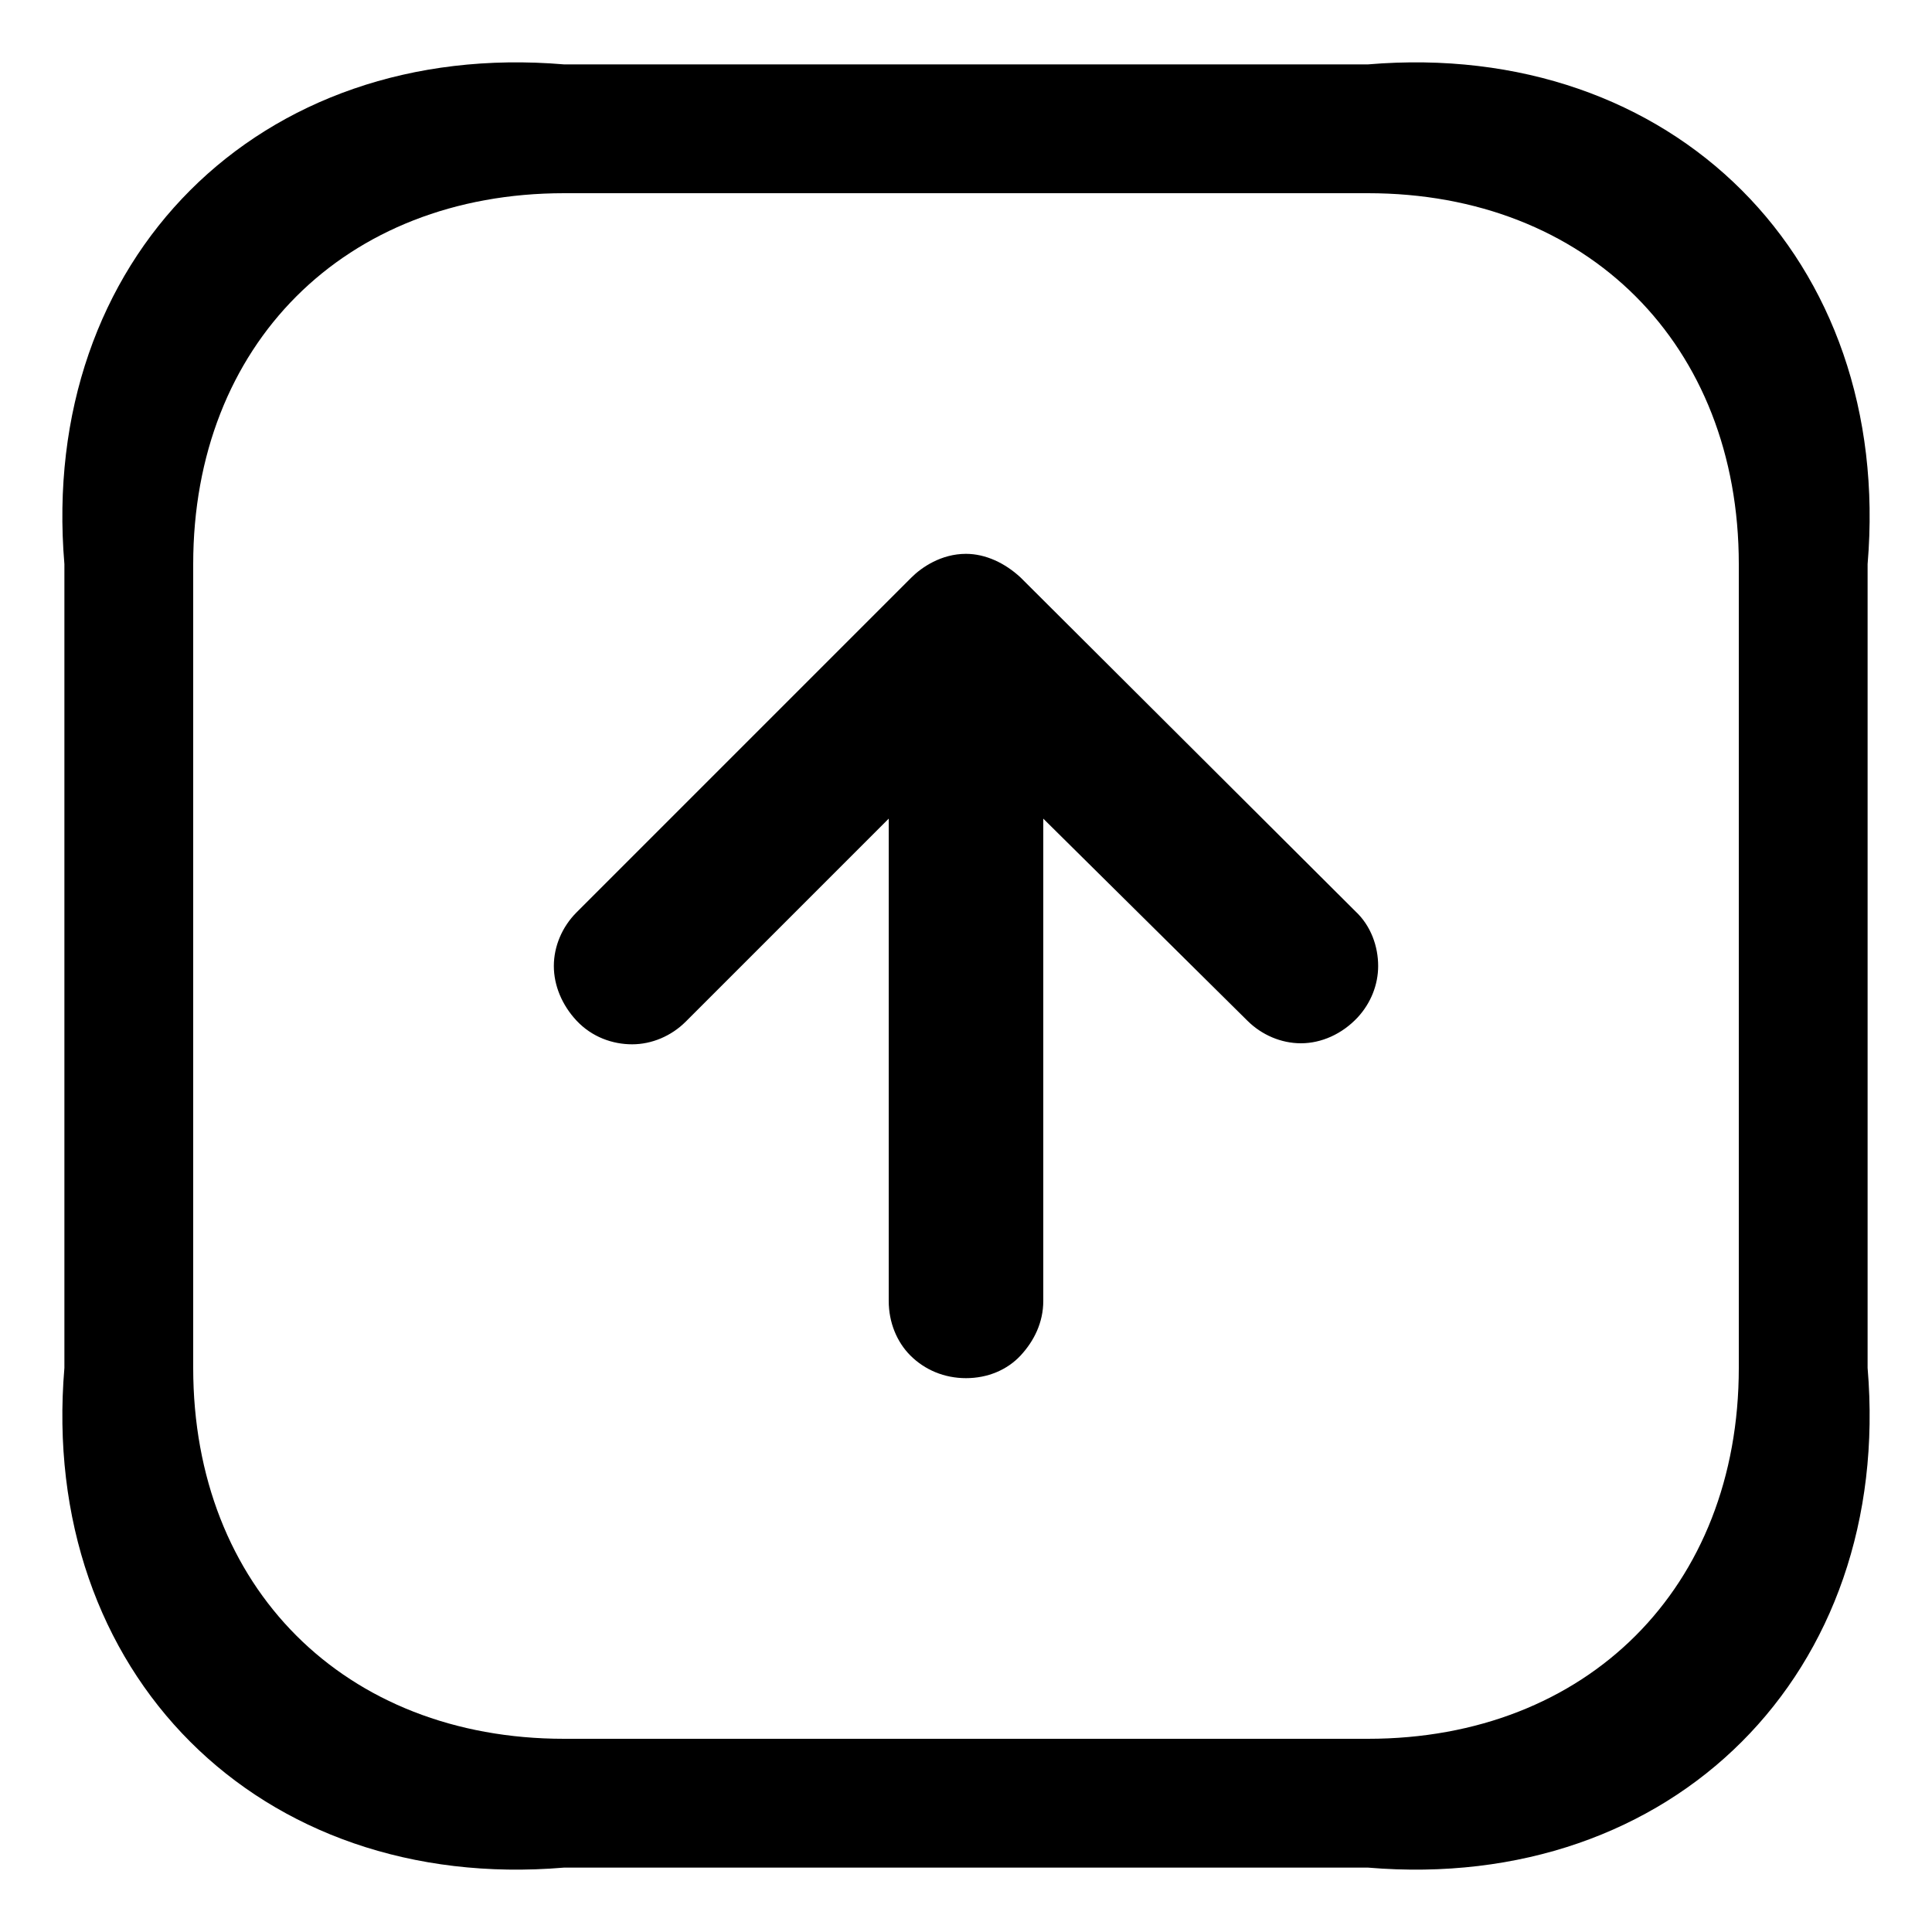 ﻿<?xml version="1.0" encoding="utf-8"?>
<svg version="1.1" xmlns:xlink="http://www.w3.org/1999/xlink" width="30px" height="30px" xmlns="http://www.w3.org/2000/svg">
  <defs>
    <pattern id="BGPattern" patternUnits="userSpaceOnUse" alignment="0 0" imageRepeat="None" />
    <mask fill="white" id="Clip562">
      <path d="M 8.76 1  L 21.24 1  C 25.976 0.6  29.4 4.024  29 8.76  L 29 21.24  C 29.4 25.976  25.976 29.4  21.24 29  L 8.76 29  C 4.024 29.4  0.6 25.976  1 21.24  L 1 8.76  C 0.6 4.024  4.024 0.6  8.76 1  Z M 27 8.76  C 27 5.352  24.648 3  21.24 3  L 8.76 3  C 5.352 3  3 5.352  3 8.76  L 3 21.24  C 3 24.648  5.352 27  8.76 27  L 21.24 27  C 24.648 27  27 24.648  27 21.24  L 27 8.76  Z M 14.152 8.968  C 14.312 8.808  14.616 8.6  15 8.6  C 15.304 8.6  15.608 8.744  15.848 8.968  L 21.048 14.152  C 21.288 14.376  21.4 14.696  21.4 15  C 21.4 15.288  21.288 15.576  21.08 15.8  C 20.84 16.056  20.52 16.2  20.2 16.2  C 19.896 16.2  19.592 16.072  19.368 15.848  L 16.2 12.712  L 16.2 20.2  C 16.2 20.536  16.056 20.824  15.848 21.048  C 15.64 21.272  15.336 21.4  15 21.4  C 14.664 21.4  14.36 21.272  14.136 21.048  C 13.928 20.84  13.8 20.536  13.8 20.2  L 13.8 12.712  L 10.648 15.864  C 10.424 16.088  10.12 16.216  9.816 16.216  C 9.512 16.216  9.192 16.104  8.952 15.848  C 8.728 15.608  8.6 15.304  8.6 15  C 8.6 14.696  8.728 14.392  8.952 14.168  L 14.152 8.968  Z " fill-rule="evenodd" />
    </mask>
  </defs>
  <g>
    <path d="M 8.76 1  L 21.24 1  C 25.976 0.6  29.4 4.024  29 8.76  L 29 21.24  C 29.4 25.976  25.976 29.4  21.24 29  L 8.76 29  C 4.024 29.4  0.6 25.976  1 21.24  L 1 8.76  C 0.6 4.024  4.024 0.6  8.76 1  Z M 27 8.76  C 27 5.352  24.648 3  21.24 3  L 8.76 3  C 5.352 3  3 5.352  3 8.76  L 3 21.24  C 3 24.648  5.352 27  8.76 27  L 21.24 27  C 24.648 27  27 24.648  27 21.24  L 27 8.76  Z M 14.152 8.968  C 14.312 8.808  14.616 8.6  15 8.6  C 15.304 8.6  15.608 8.744  15.848 8.968  L 21.048 14.152  C 21.288 14.376  21.4 14.696  21.4 15  C 21.4 15.288  21.288 15.576  21.08 15.8  C 20.84 16.056  20.52 16.2  20.2 16.2  C 19.896 16.2  19.592 16.072  19.368 15.848  L 16.2 12.712  L 16.2 20.2  C 16.2 20.536  16.056 20.824  15.848 21.048  C 15.64 21.272  15.336 21.4  15 21.4  C 14.664 21.4  14.36 21.272  14.136 21.048  C 13.928 20.84  13.8 20.536  13.8 20.2  L 13.8 12.712  L 10.648 15.864  C 10.424 16.088  10.12 16.216  9.816 16.216  C 9.512 16.216  9.192 16.104  8.952 15.848  C 8.728 15.608  8.6 15.304  8.6 15  C 8.6 14.696  8.728 14.392  8.952 14.168  L 14.152 8.968  Z " fill-rule="nonzero" fill="rgba(0, 0, 0, 1)" stroke="none" class="fill" />
    <path d="M 8.76 1  L 21.24 1  C 25.976 0.6  29.4 4.024  29 8.76  L 29 21.24  C 29.4 25.976  25.976 29.4  21.24 29  L 8.76 29  C 4.024 29.4  0.6 25.976  1 21.24  L 1 8.76  C 0.6 4.024  4.024 0.6  8.76 1  Z " stroke-width="0" stroke-dasharray="0" stroke="rgba(255, 255, 255, 0)" fill="none" class="stroke" mask="url(#Clip562)" />
    <path d="M 27 8.76  C 27 5.352  24.648 3  21.24 3  L 8.76 3  C 5.352 3  3 5.352  3 8.76  L 3 21.24  C 3 24.648  5.352 27  8.76 27  L 21.24 27  C 24.648 27  27 24.648  27 21.24  L 27 8.76  Z " stroke-width="0" stroke-dasharray="0" stroke="rgba(255, 255, 255, 0)" fill="none" class="stroke" mask="url(#Clip562)" />
    <path d="M 14.152 8.968  C 14.312 8.808  14.616 8.6  15 8.6  C 15.304 8.6  15.608 8.744  15.848 8.968  L 21.048 14.152  C 21.288 14.376  21.4 14.696  21.4 15  C 21.4 15.288  21.288 15.576  21.08 15.8  C 20.84 16.056  20.52 16.2  20.2 16.2  C 19.896 16.2  19.592 16.072  19.368 15.848  L 16.2 12.712  L 16.2 20.2  C 16.2 20.536  16.056 20.824  15.848 21.048  C 15.64 21.272  15.336 21.4  15 21.4  C 14.664 21.4  14.36 21.272  14.136 21.048  C 13.928 20.84  13.8 20.536  13.8 20.2  L 13.8 12.712  L 10.648 15.864  C 10.424 16.088  10.12 16.216  9.816 16.216  C 9.512 16.216  9.192 16.104  8.952 15.848  C 8.728 15.608  8.6 15.304  8.6 15  C 8.6 14.696  8.728 14.392  8.952 14.168  L 14.152 8.968  Z " stroke-width="0" stroke-dasharray="0" stroke="rgba(255, 255, 255, 0)" fill="none" class="stroke" mask="url(#Clip562)" />
  </g>
</svg>